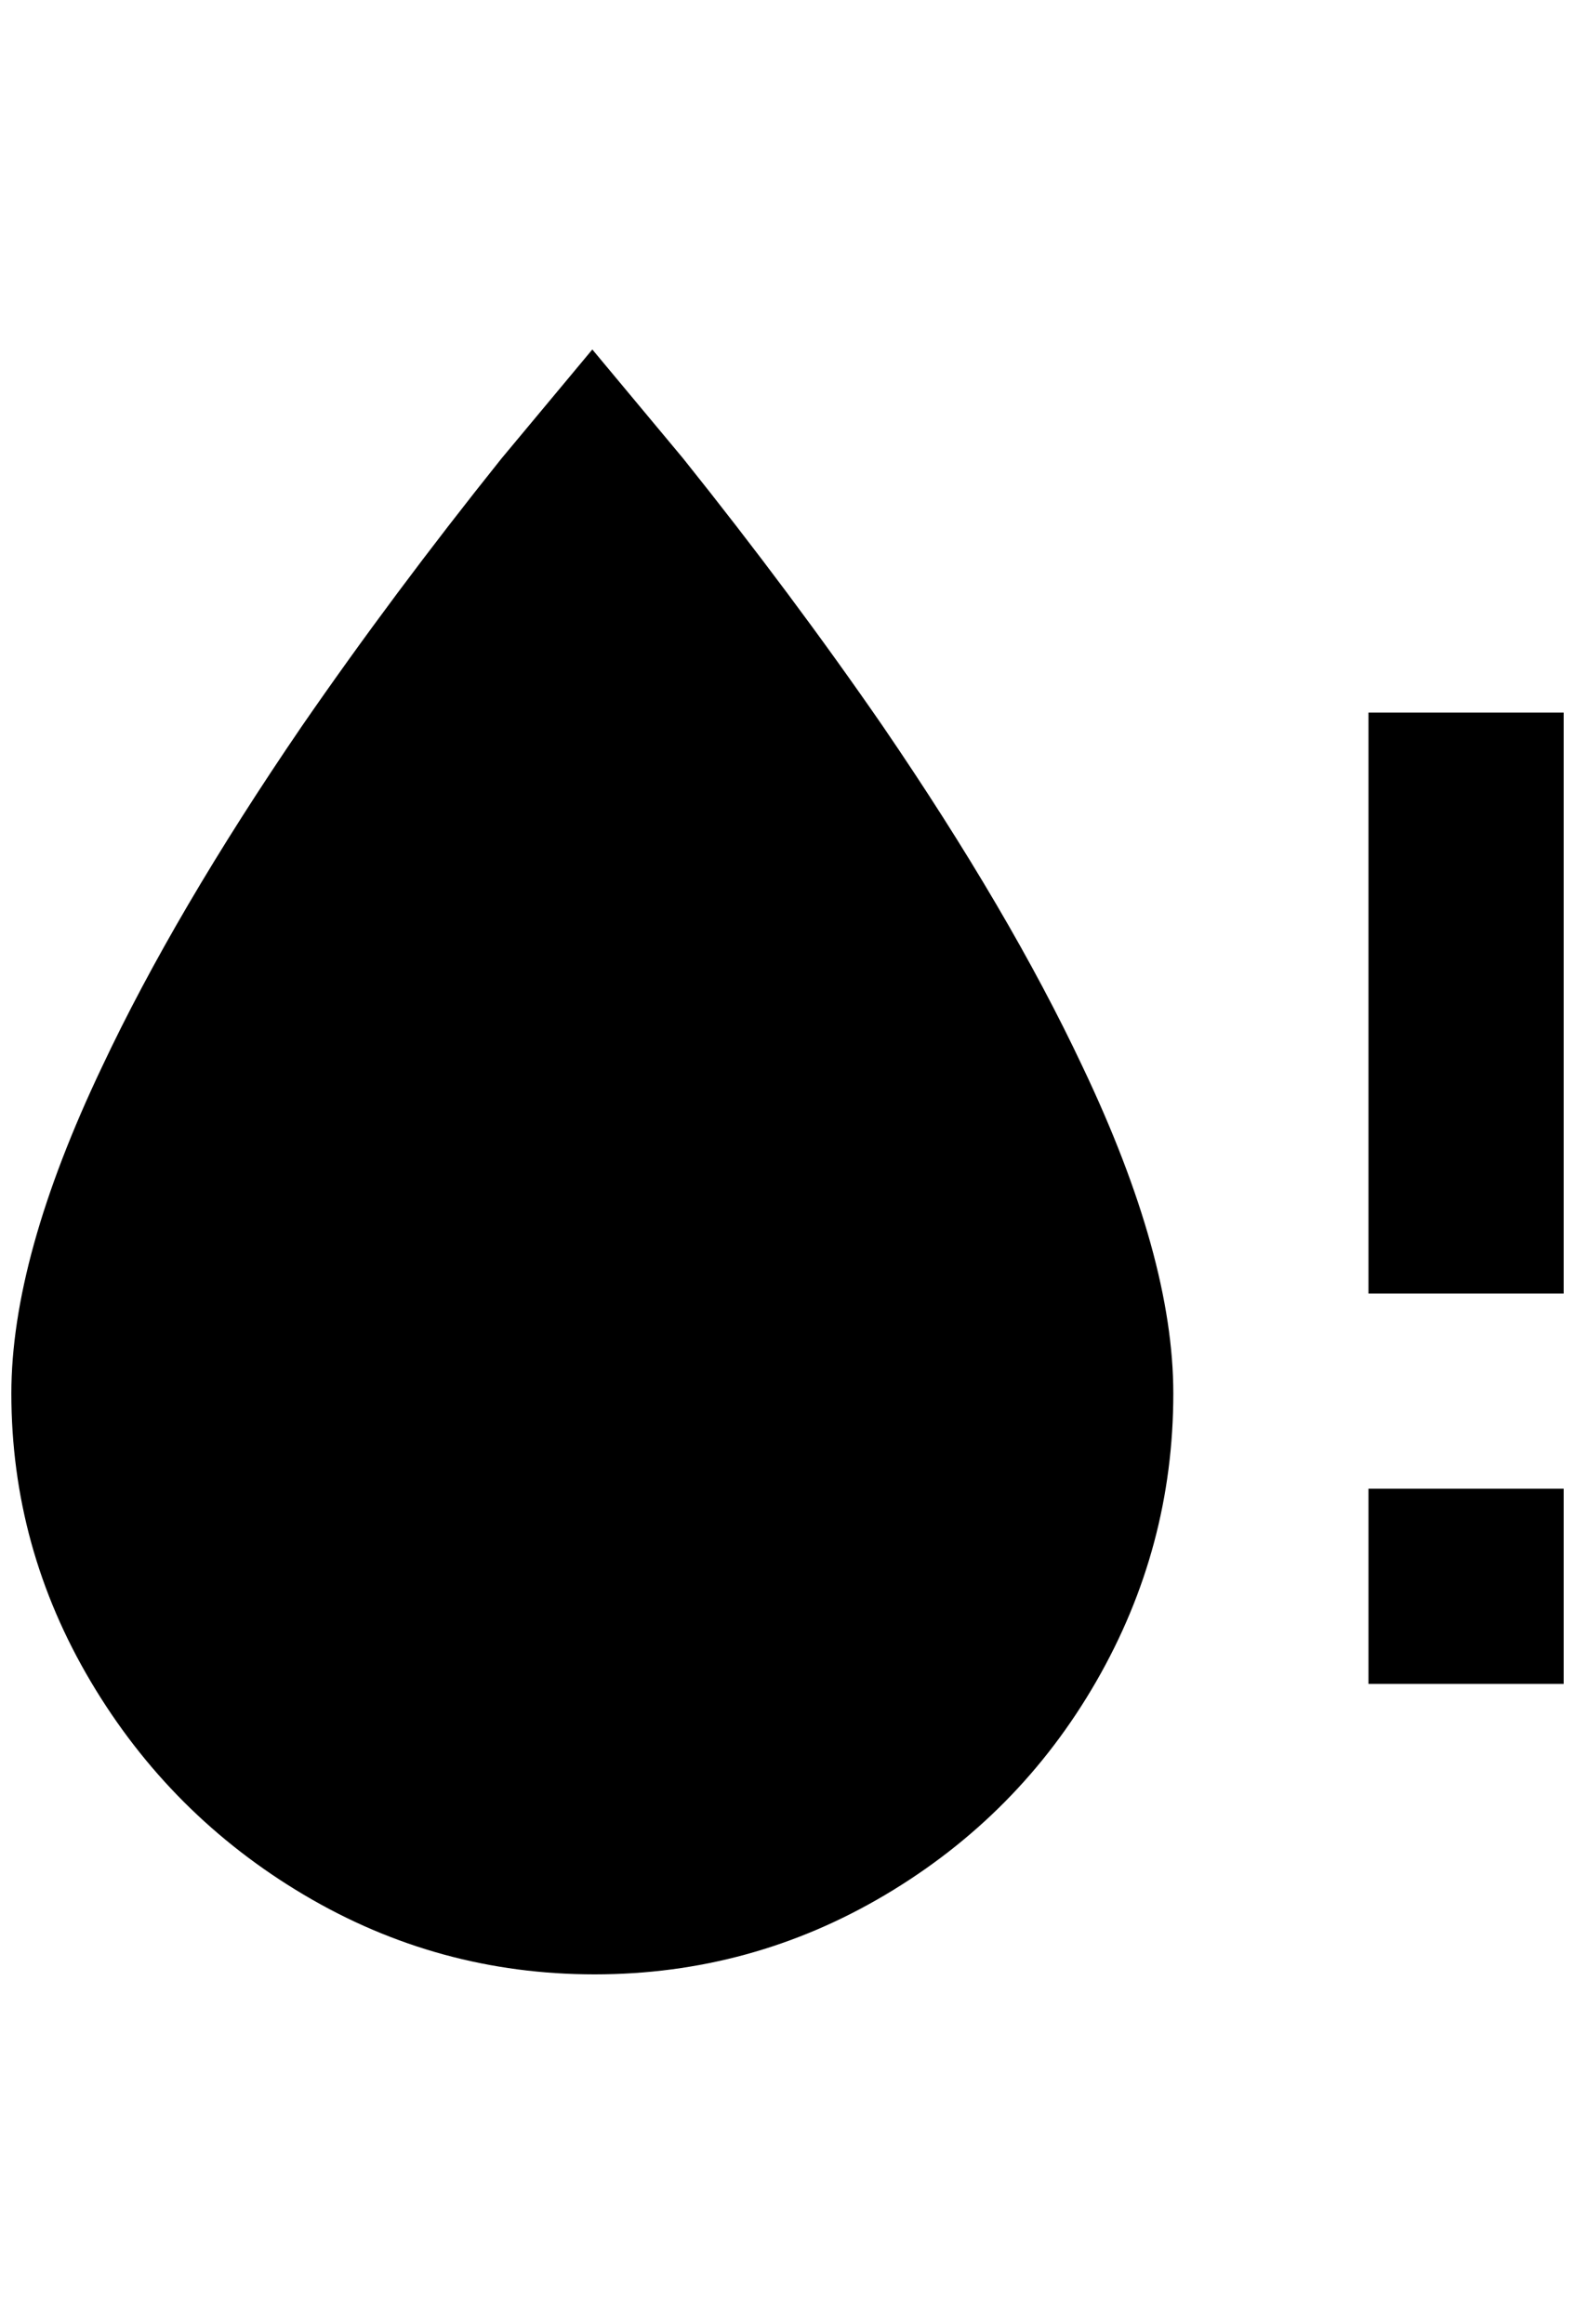 <?xml version="1.0" standalone="no"?>
<!DOCTYPE svg PUBLIC "-//W3C//DTD SVG 1.1//EN" "http://www.w3.org/Graphics/SVG/1.1/DTD/svg11.dtd" >
<svg xmlns="http://www.w3.org/2000/svg" xmlns:xlink="http://www.w3.org/1999/xlink" version="1.1" viewBox="-10 0 1388 2048">
   <path fill="currentColor"
d="M512 308l80 96q96 120 176 236q112 164 176 300q80 168 80 288q0 136 -68 254t-186 188t-256 70t-256 -70t-188 -188t-70 -254q0 -120 80 -288q64 -136 176 -300q80 -116 176 -236zM1368 628v512h-172v-512h172zM1196 1484h172v-172h-172v172z" />
</svg>
